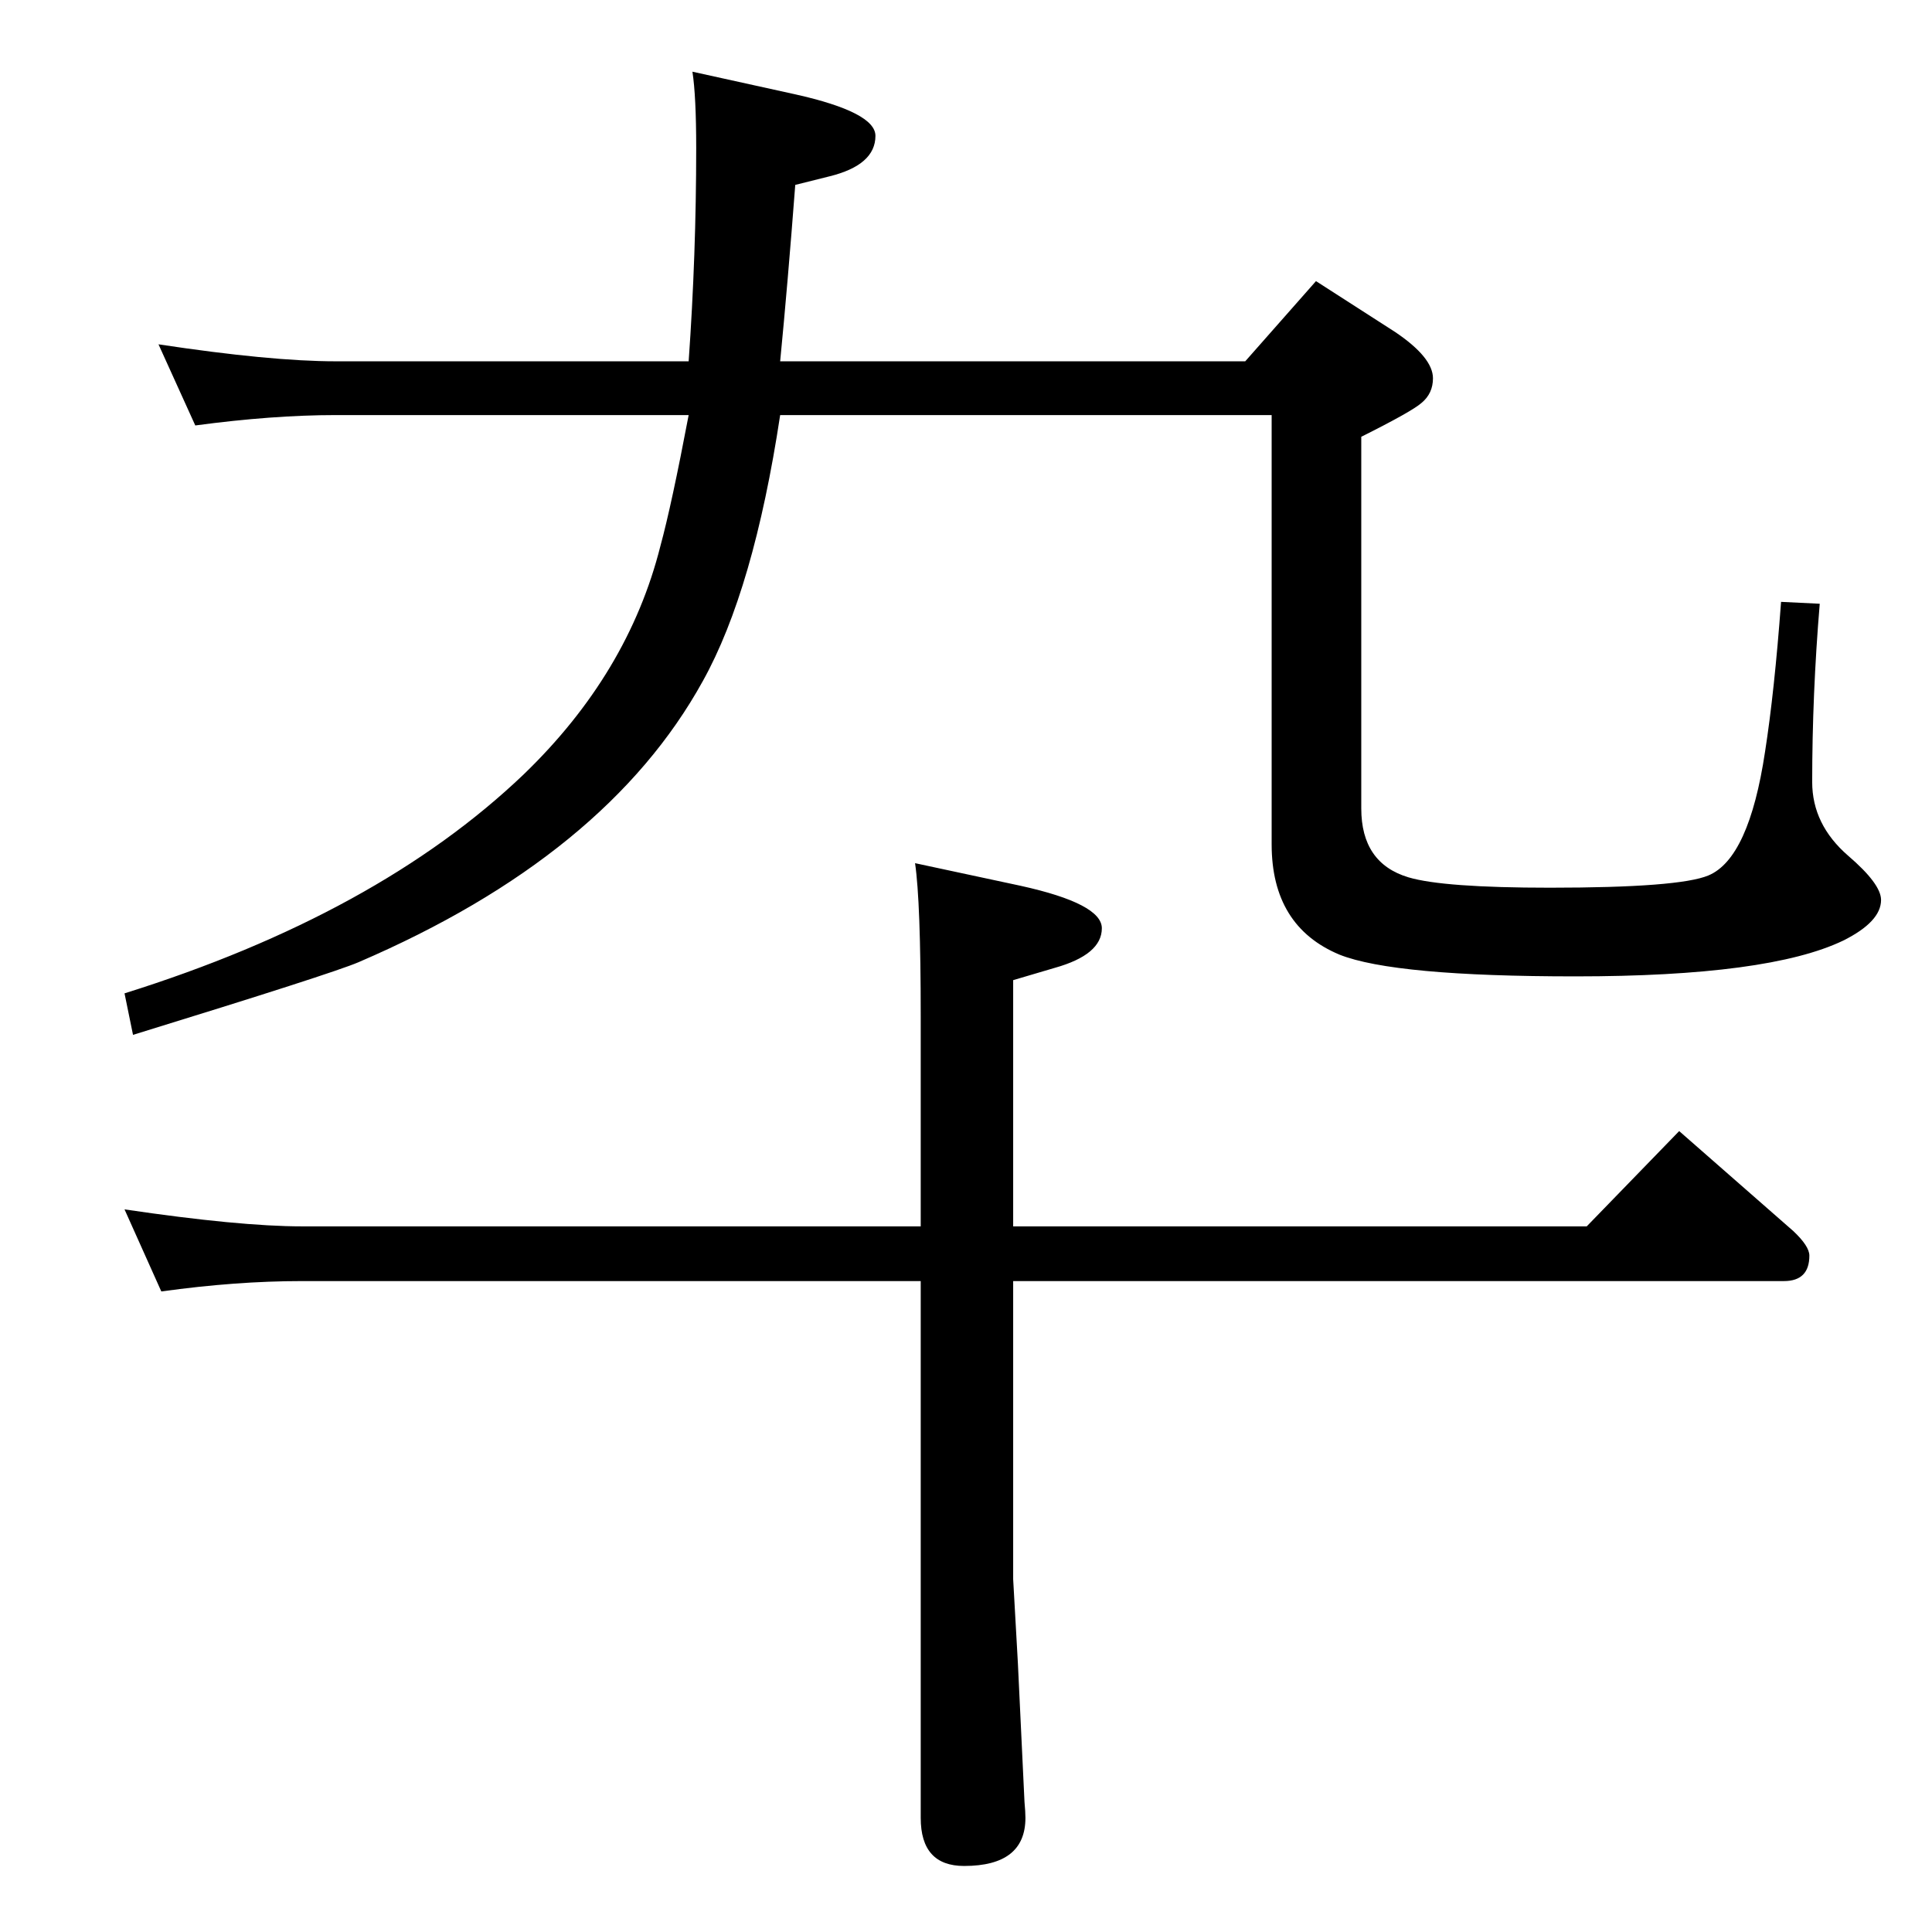 <?xml version="1.0" standalone="no"?>
<!DOCTYPE svg PUBLIC "-//W3C//DTD SVG 1.1//EN" "http://www.w3.org/Graphics/SVG/1.1/DTD/svg11.dtd" >
<svg xmlns="http://www.w3.org/2000/svg" xmlns:xlink="http://www.w3.org/1999/xlink" version="1.1" viewBox="0 -410 2048 2048">
  <g transform="matrix(1 0 0 -1 0 1638)">
   <path fill="currentColor"
d="M827 1608q-28 -185 -82 -282q-102 -185 -365 -298q-28 -12 -239 -77l-9 44q268 84 423 232q111 107 145 242q12 44 30 139h-374q-67 0 -149 -11l-39 86q119 -18 188 -18h374q8 113 8 226q0 55 -4 81l109 -24q85 -19 85 -44q0 -31 -49 -43l-36 -9q-8 -105 -16 -187h493
l75 85l84 -54q40 -27 40 -49q0 -16 -12 -26q-10 -9 -64 -36v-394q0 -58 50 -73q37 -11 150 -11q137 0 168 13q43 18 60 131q10 64 17 159l41 -2q-8 -96 -8 -189q0 -45 38 -78q35 -30 35 -47q0 -23 -40 -43q-79 -38 -284 -38q-192 0 -250 23q-72 30 -72 117v455h-521z
M1074 690v-316l5 -89q5 -104 7 -147q1 -11 1 -17q0 -51 -65 -51q-46 0 -46 51v569h-656q-70 0 -149 -11l-39 87q122 -18 188 -18h656v223q0 121 -6 162l112 -24q86 -19 86 -45q0 -28 -50 -42l-44 -13v-261h608l98 101l121 -106q17 -16 17 -26q0 -27 -27 -27h-817z" />
  </g>

</svg>
